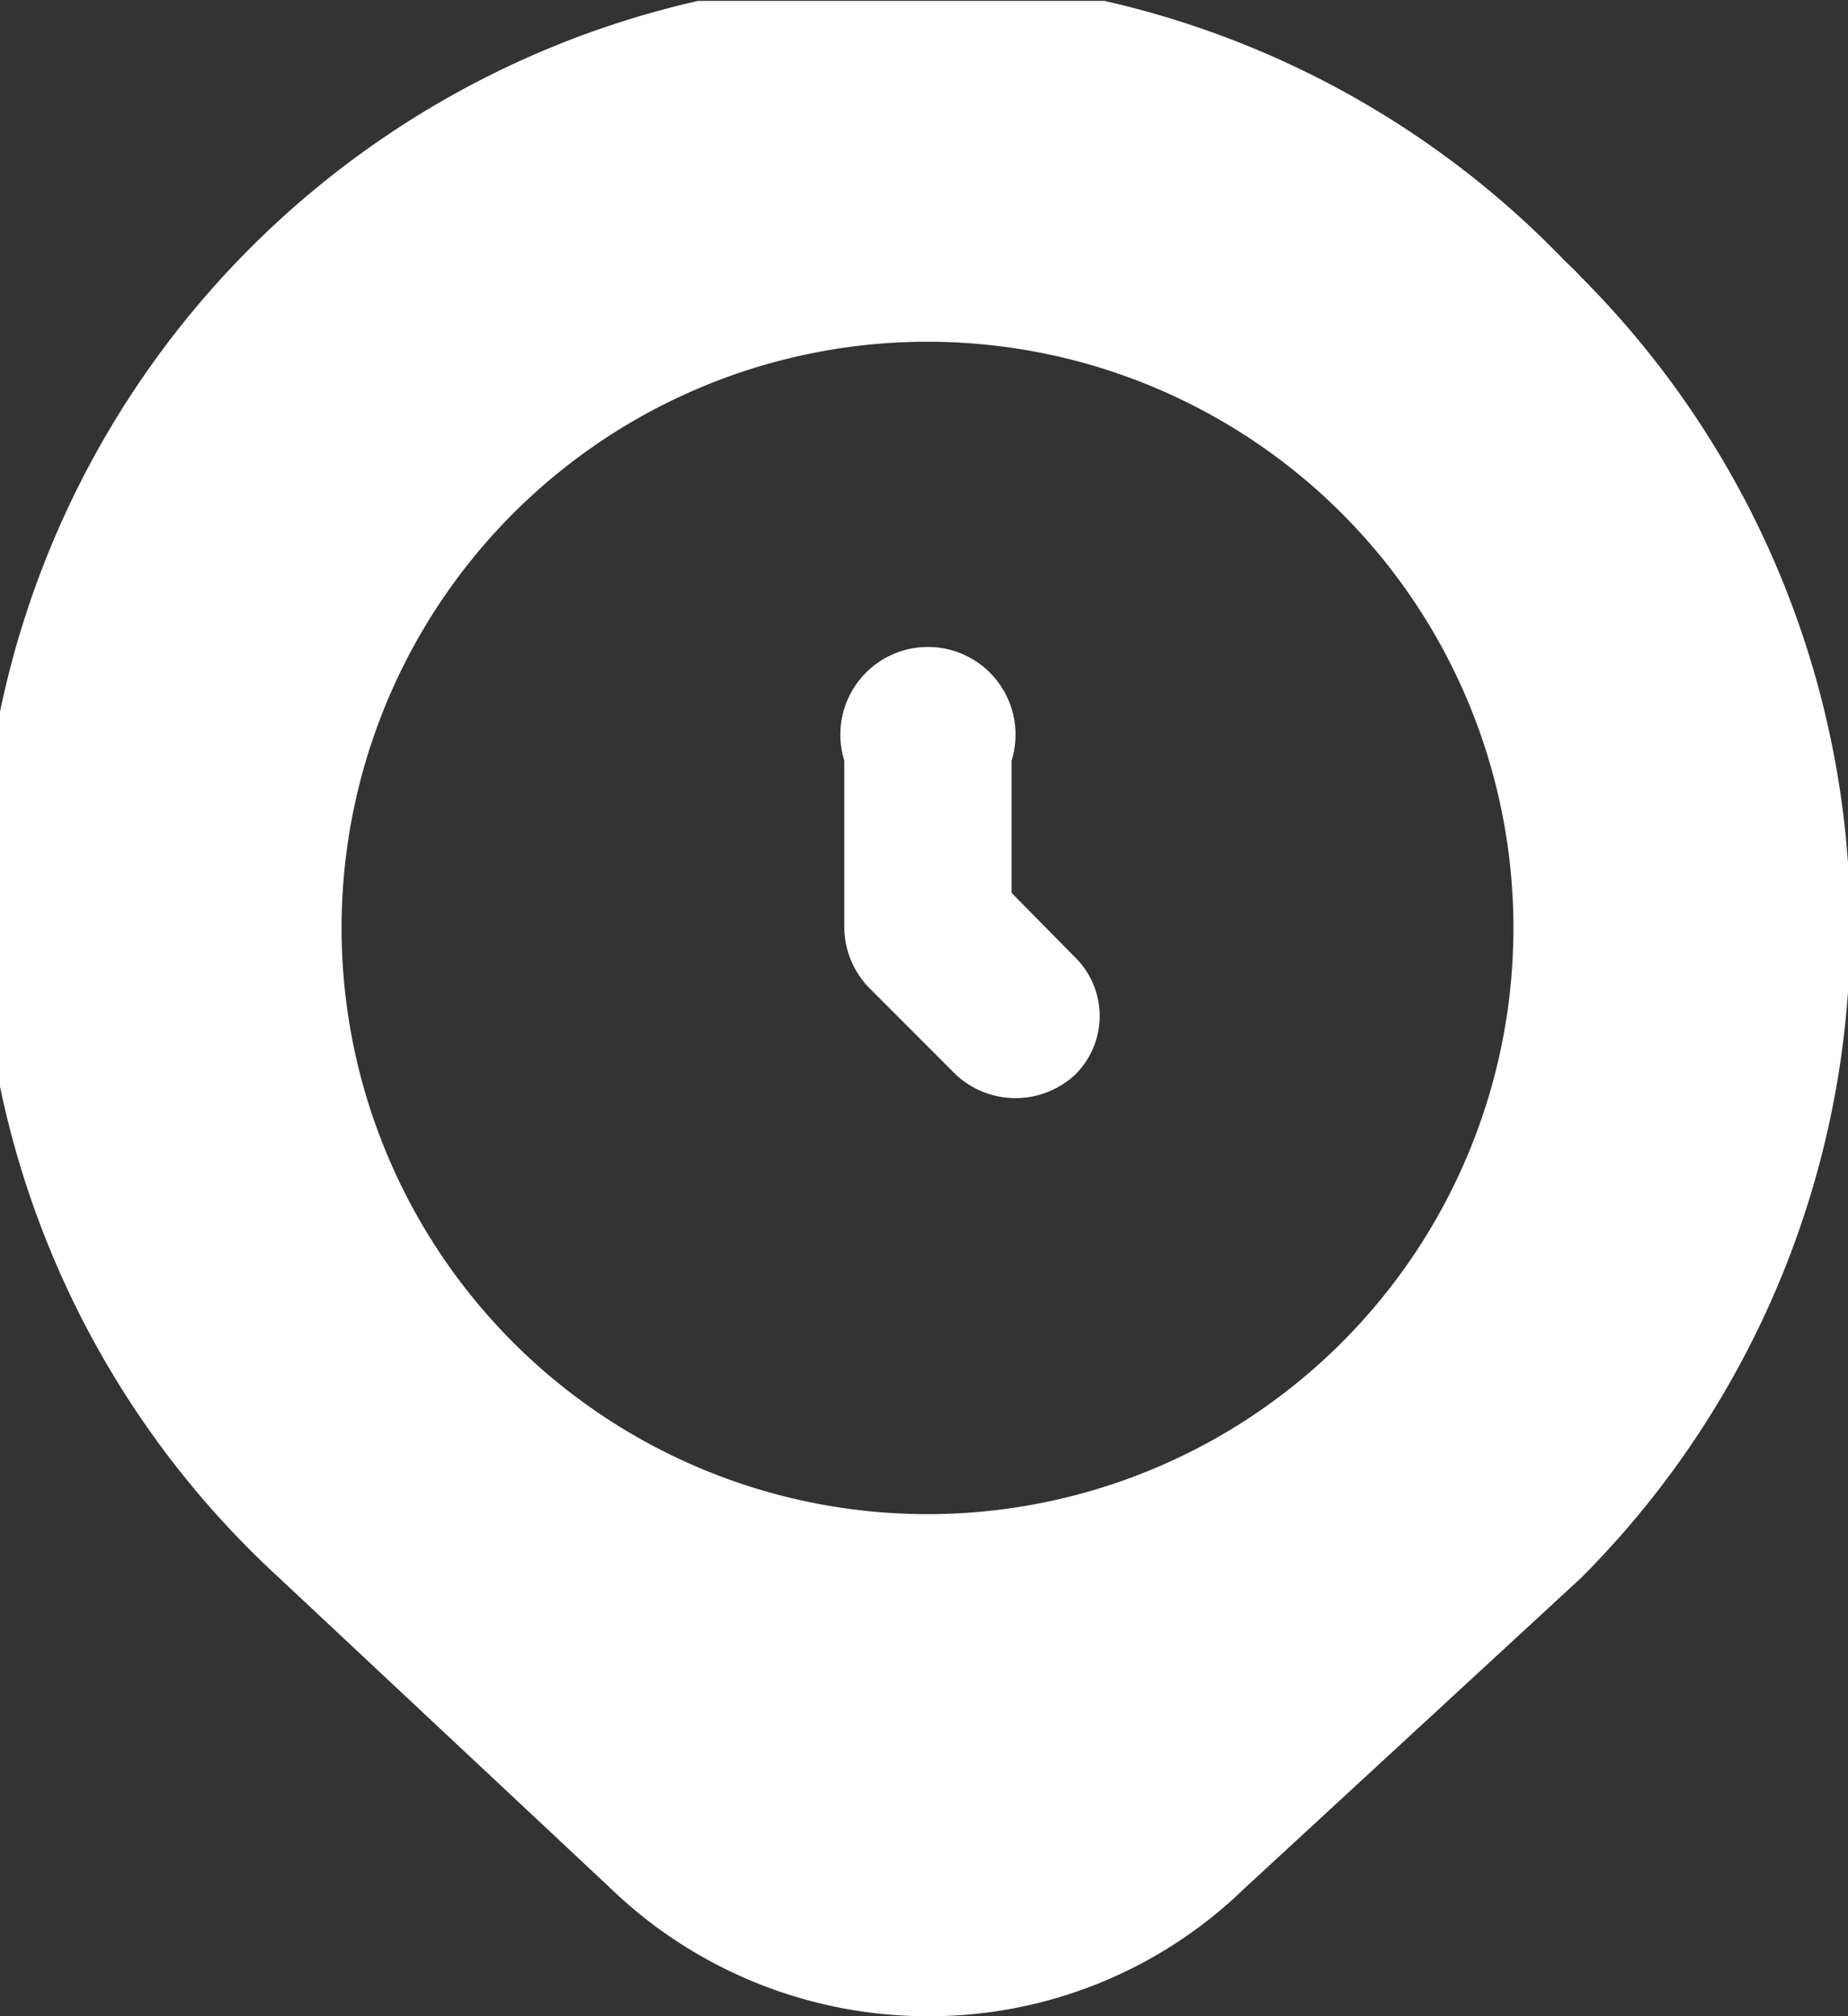 <svg xmlns="http://www.w3.org/2000/svg" xmlns:xlink="http://www.w3.org/1999/xlink" viewBox="0 0 21.1 23.01"><rect x="0" y="0" width="21.1" height="23.01" fill="#333333" stroke="none"/><defs><style>.cls-1{fill:none;}.cls-2{clip-path:url(#clip-path);}.cls-3{fill:#fff;}</style><clipPath id="clip-path" transform="translate(-0.95 0.01)"><rect class="cls-1" width="23" height="23"/></clipPath></defs><g id="Слой_2" data-name="Слой 2"><g id="панель_слева" data-name="панель слева"><g class="cls-2"><path class="cls-3" d="M12.5,10.18V8.67a1,1,0,1,0-1.91,0v1.91a1,1,0,0,0,.28.68l1,1a1,1,0,0,0,1.35,0,.94.94,0,0,0,0-1.35Z" transform="translate(-0.95 0.01)"/><path class="cls-3" d="M19,3.15c-.06-.07-.13-.13-.19-.19A10.51,10.51,0,1,0,4.14,18L7.9,21.52A5.22,5.22,0,0,0,11.54,23a5.16,5.16,0,0,0,3.62-1.46L19,18A10.5,10.5,0,0,0,19,3.15ZM11.54,17.27a6.69,6.69,0,1,1,6.69-6.69A6.69,6.69,0,0,1,11.54,17.27Z" transform="translate(-0.95 0.01)"/></g></g></g></svg>